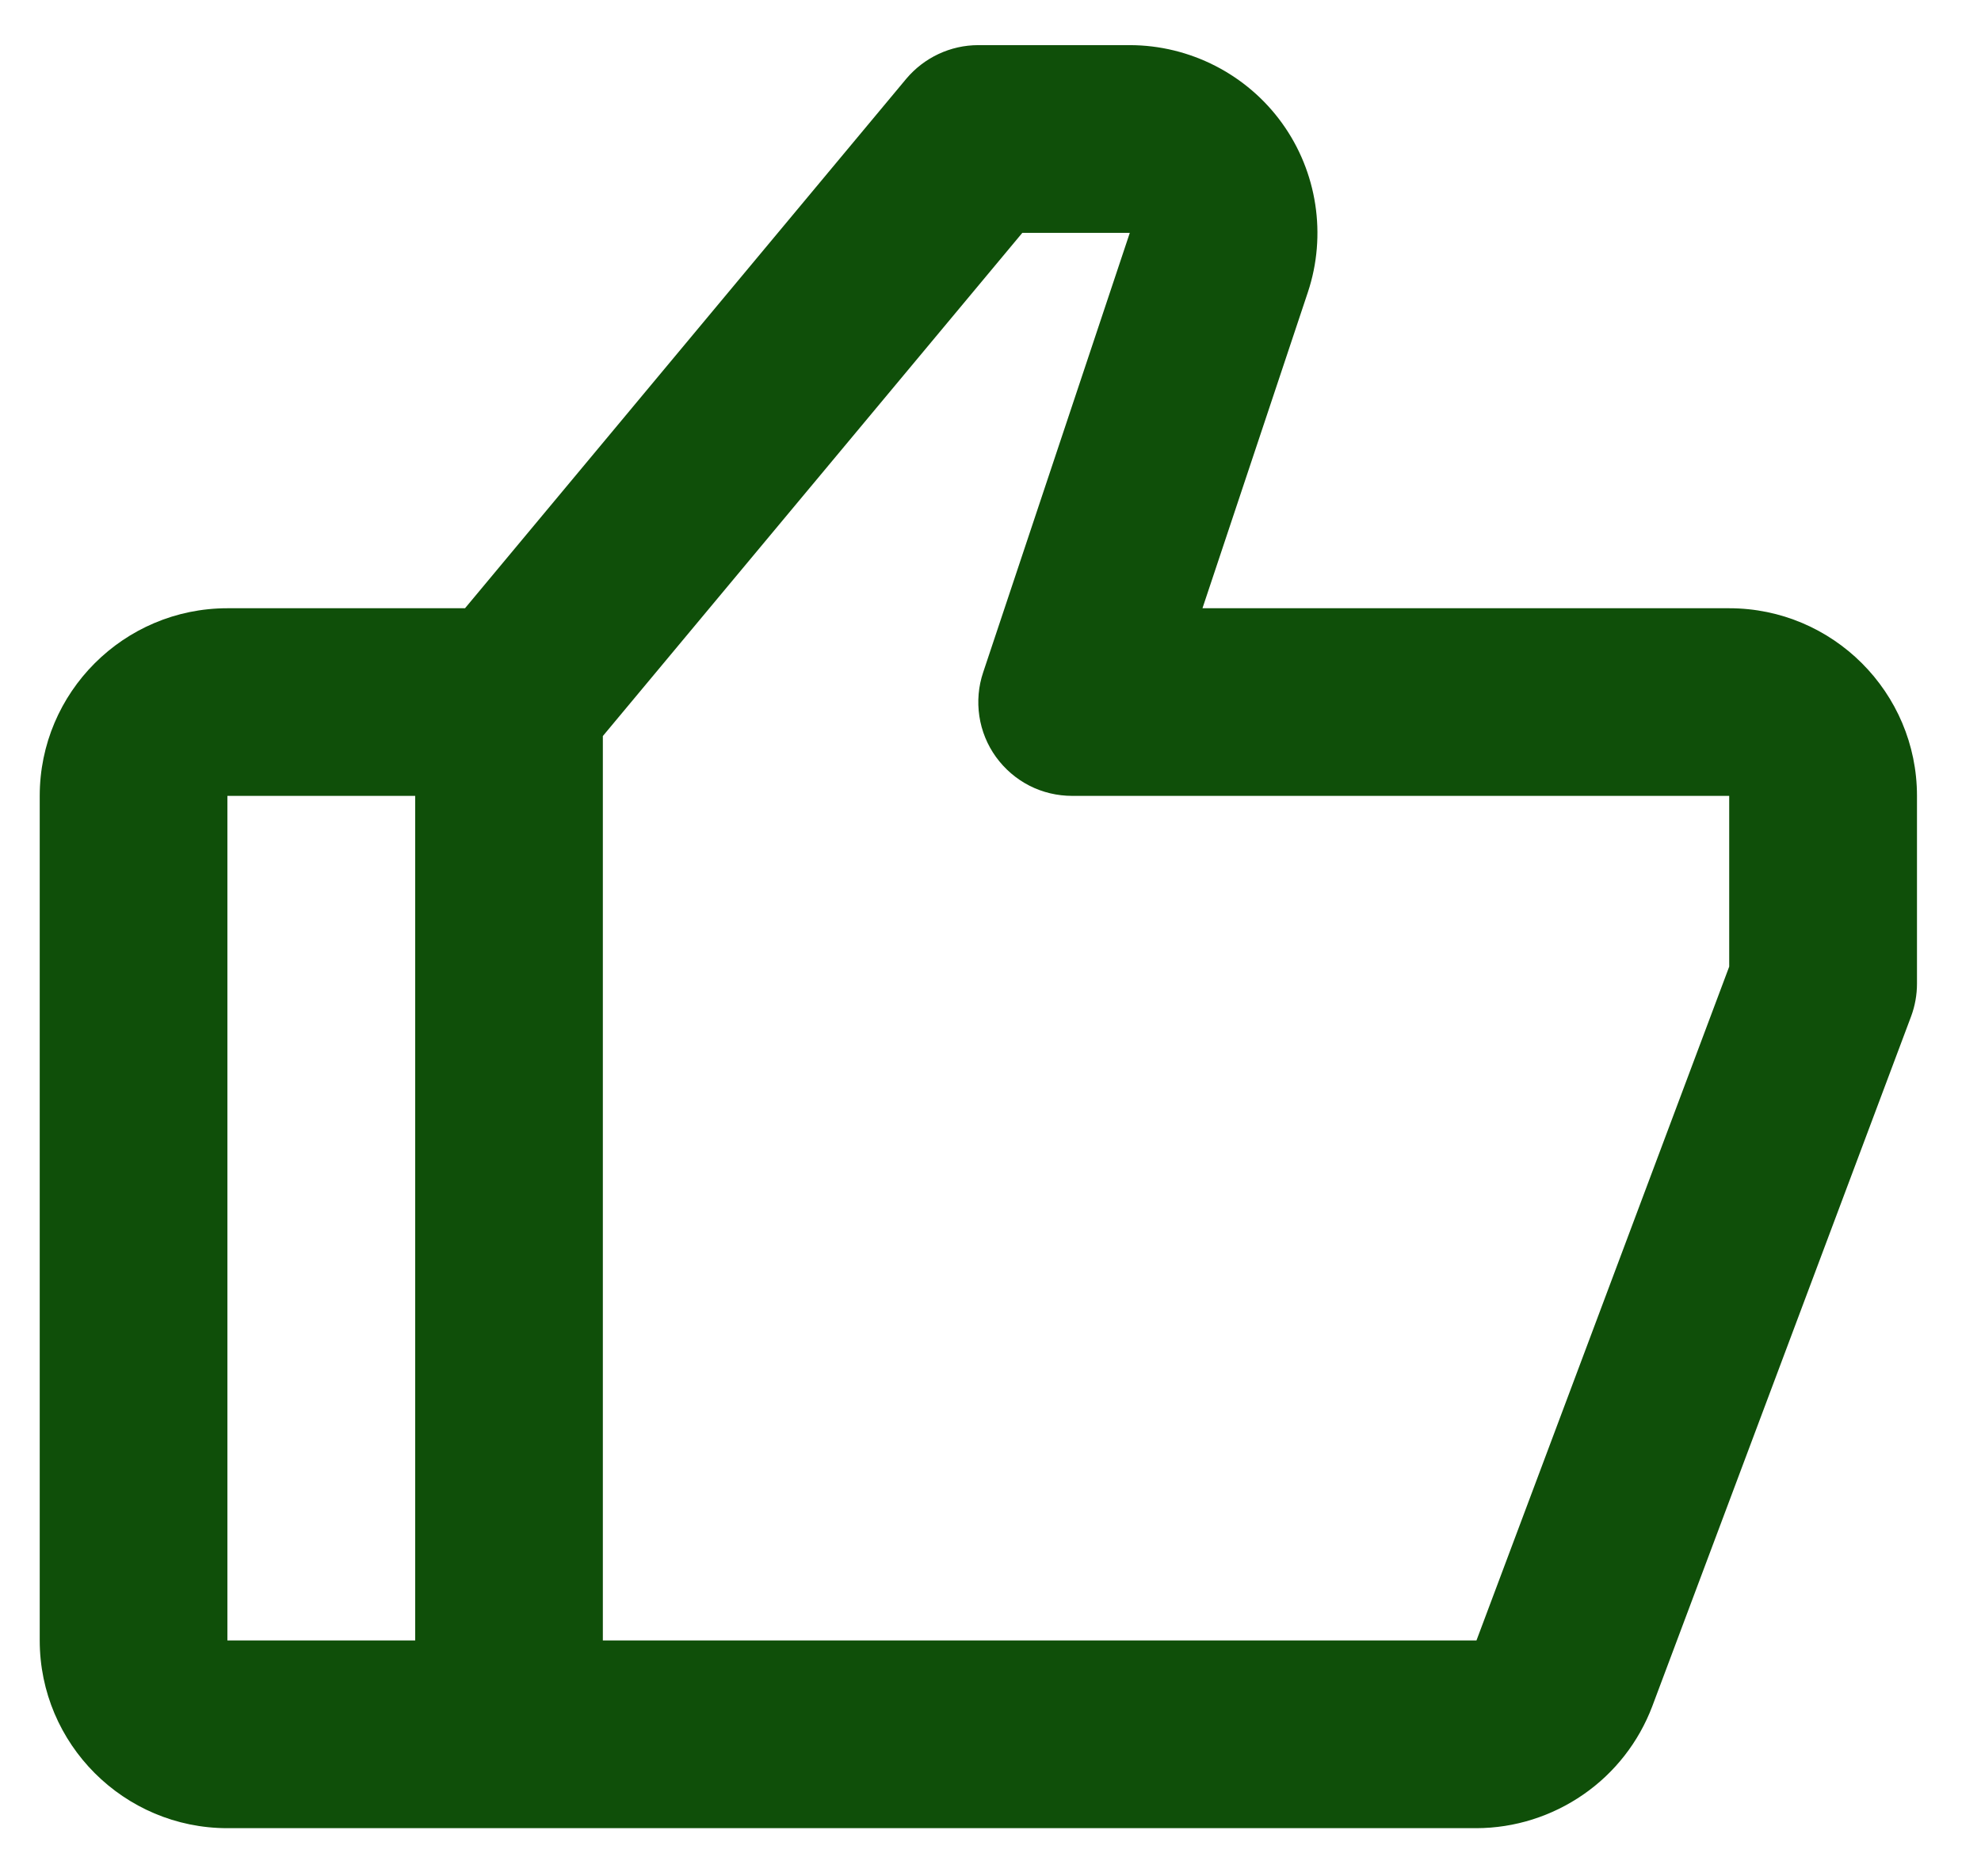 <svg width="19" height="18" viewBox="0 0 19 18" fill="none" xmlns="http://www.w3.org/2000/svg">
<path d="M16.585 5.835H11.533L12.544 2.803C12.726 2.256 12.634 1.649 12.296 1.181C11.959 0.713 11.412 0.433 10.835 0.433H9.383C9.116 0.433 8.863 0.552 8.691 0.757L4.46 5.835H2.181C1.188 5.835 0.381 6.642 0.381 7.635V15.737C0.381 16.73 1.188 17.538 2.181 17.538H14.161C14.527 17.537 14.884 17.424 15.186 17.215C15.487 17.007 15.717 16.712 15.847 16.369L18.329 9.752C18.367 9.65 18.386 9.543 18.386 9.436V7.635C18.386 6.642 17.578 5.835 16.585 5.835ZM2.181 7.635H3.982V15.737H2.181V7.635ZM16.585 9.273L14.161 15.737H5.782V7.061L9.805 2.234H10.836L9.43 6.449C9.384 6.585 9.372 6.729 9.393 6.87C9.414 7.011 9.469 7.146 9.552 7.261C9.636 7.377 9.746 7.472 9.873 7.537C10 7.602 10.141 7.635 10.284 7.635H16.585V9.273Z" fill="#0F4F09"/>
</svg>

